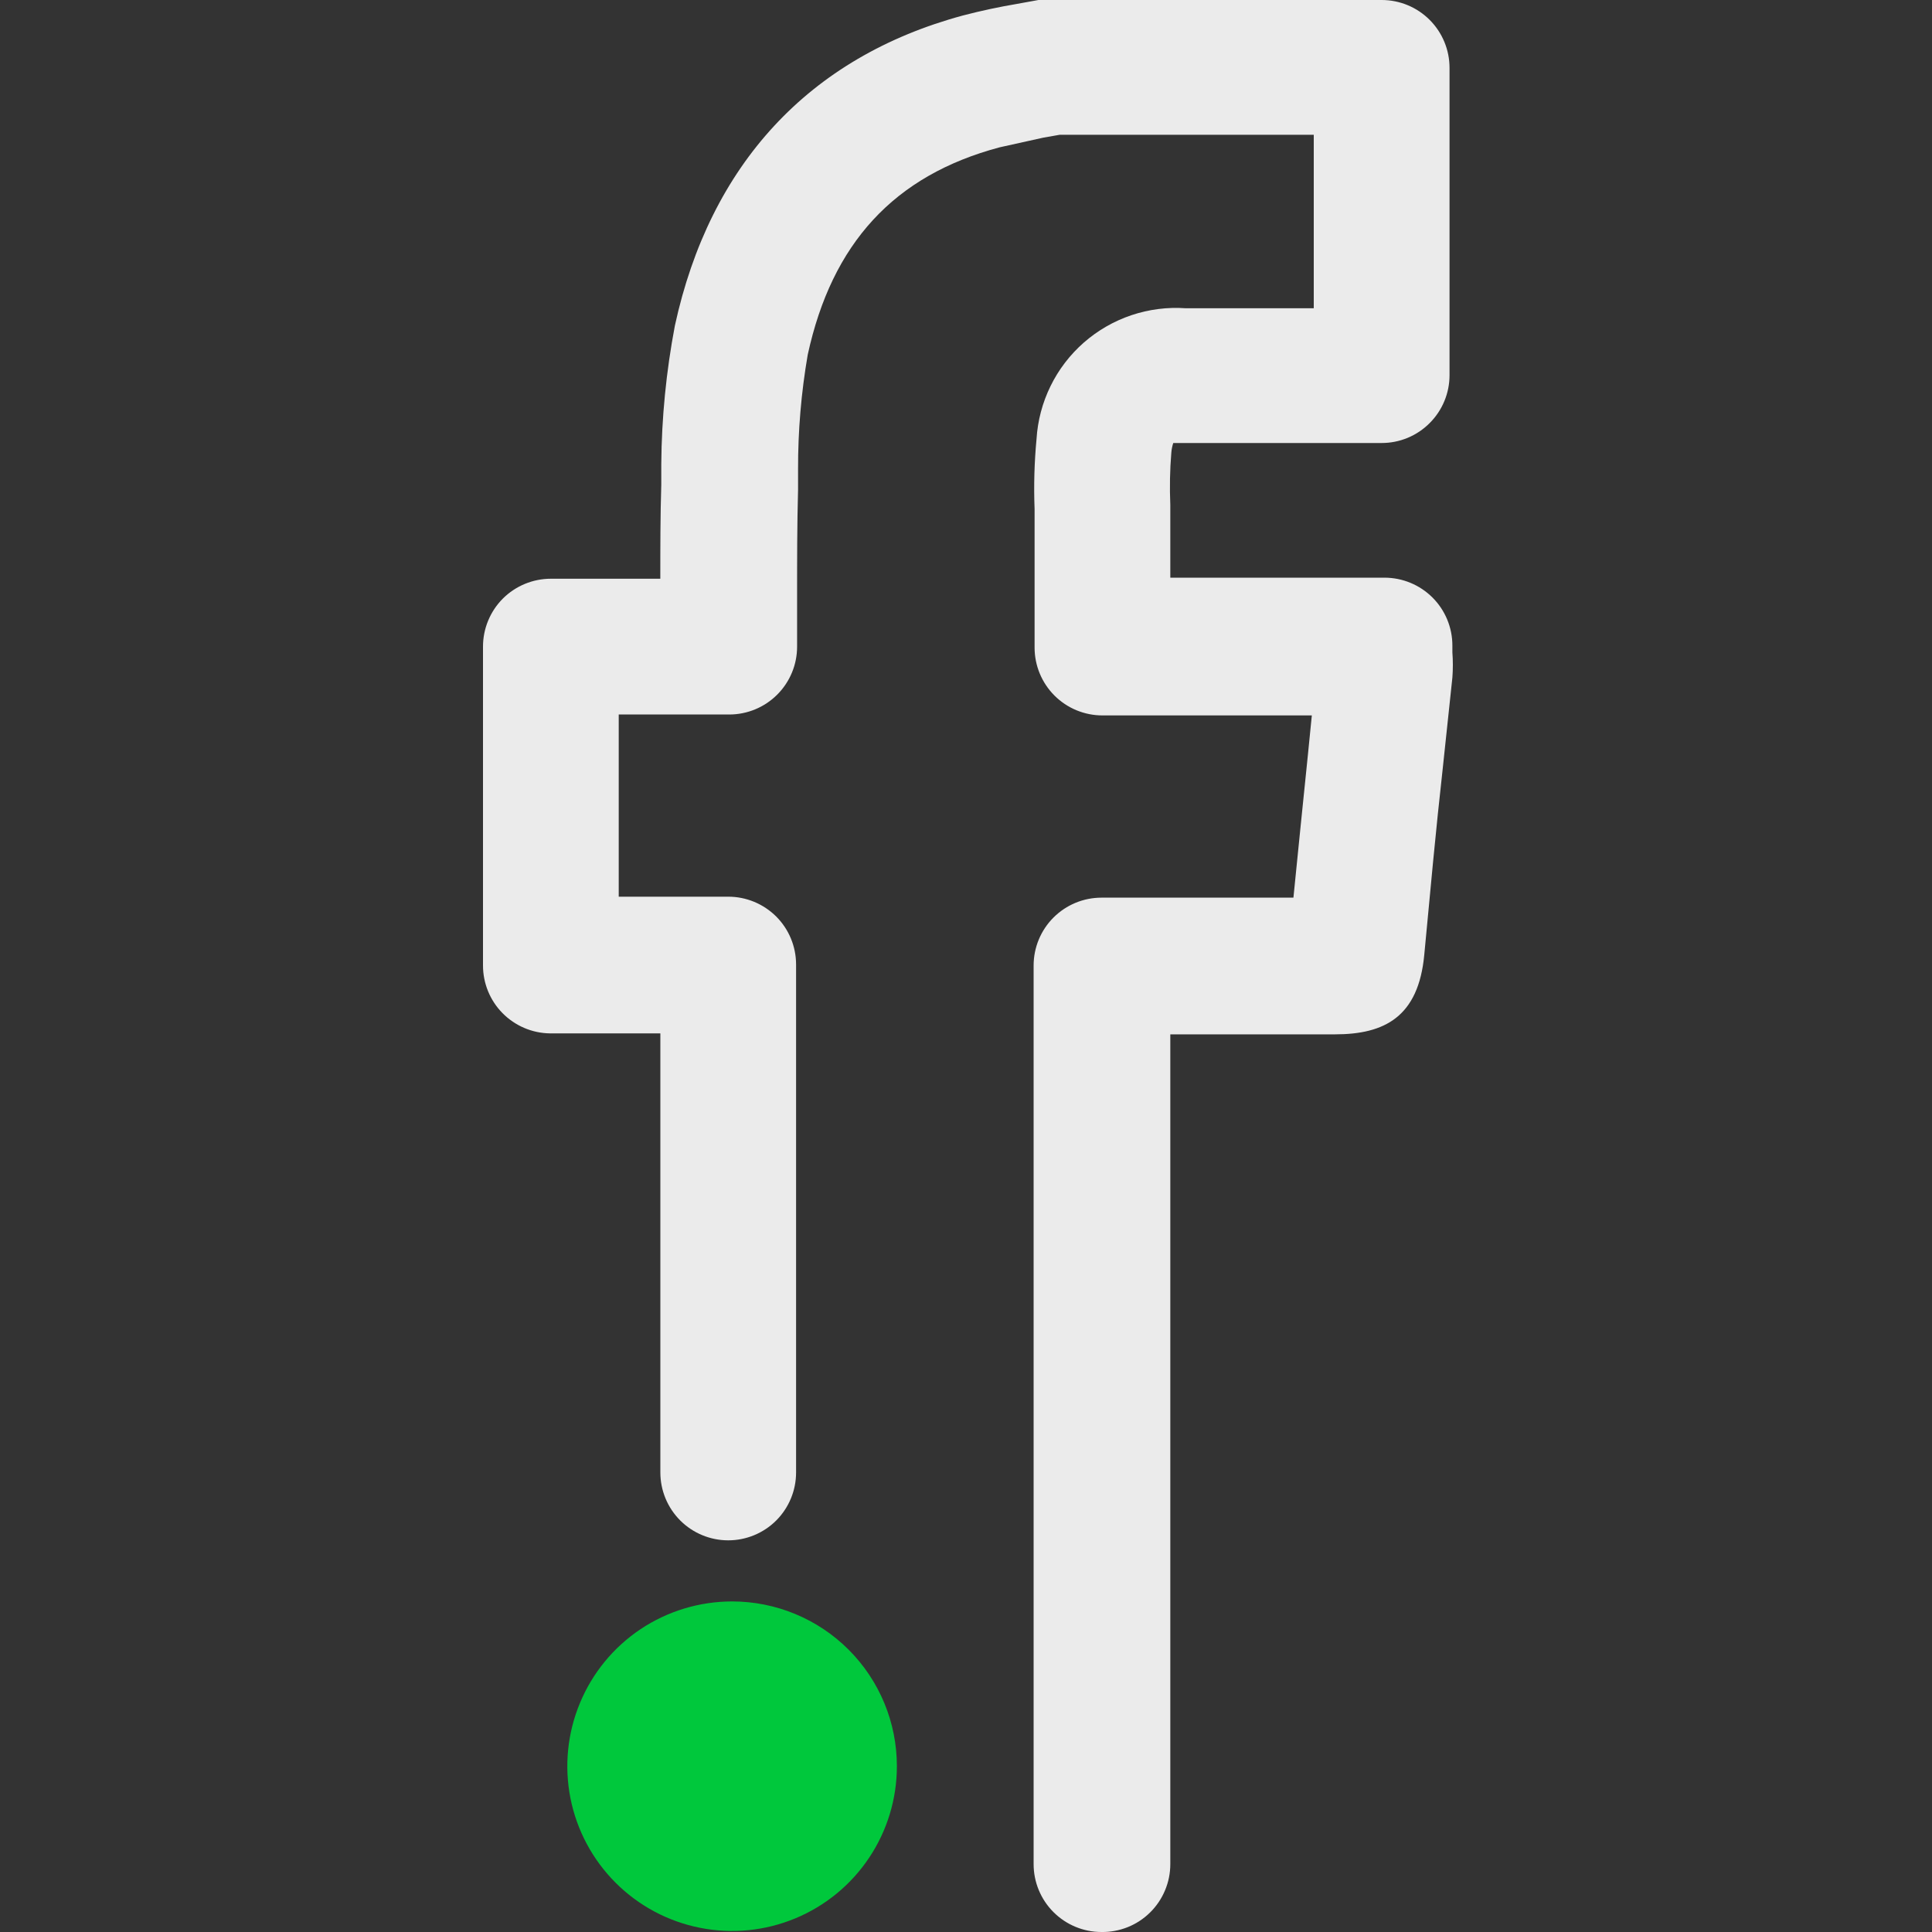 <svg width="40" height="40" viewBox="0 0 40 40" fill="none" xmlns="http://www.w3.org/2000/svg">
<rect x="0" y="0" width="40" height="40" fill="#333333" stroke="none"/>
<path d="M22.805 40C22.432 40 22.075 39.852 21.811 39.588C21.548 39.325 21.4 38.968 21.4 38.595V19.99C21.4 19.617 21.548 19.26 21.811 18.997C22.075 18.733 22.432 18.585 22.805 18.585H26.779C26.879 17.582 26.979 16.599 27.08 15.615L27.16 14.812H22.825C22.452 14.812 22.095 14.664 21.832 14.401C21.568 14.137 21.42 13.78 21.42 13.408V10.537C21.401 10.055 21.415 9.572 21.46 9.092C21.483 8.71 21.582 8.337 21.75 7.994C21.918 7.65 22.153 7.344 22.44 7.092C22.728 6.84 23.062 6.648 23.424 6.526C23.787 6.404 24.17 6.355 24.551 6.382H27.2V2.79H21.942L21.6 2.85L20.697 3.05C18.51 3.632 17.225 5.037 16.723 7.345C16.588 8.128 16.521 8.92 16.523 9.714V10.137C16.503 10.86 16.503 11.582 16.503 12.345V13.389C16.503 13.761 16.355 14.118 16.091 14.382C15.828 14.645 15.47 14.793 15.098 14.793H12.81V18.565H15.078C15.45 18.565 15.807 18.713 16.071 18.976C16.334 19.239 16.482 19.597 16.482 19.969V30.486C16.482 30.859 16.334 31.216 16.071 31.48C15.807 31.743 15.45 31.891 15.077 31.891C14.705 31.891 14.347 31.743 14.084 31.48C13.82 31.216 13.672 30.859 13.672 30.486V21.395H11.385C11.016 21.39 10.664 21.239 10.404 20.976C10.145 20.713 10 20.359 10 19.99V13.387C10 13.014 10.148 12.657 10.411 12.393C10.675 12.13 11.032 11.982 11.405 11.982H13.671C13.671 11.34 13.671 10.678 13.691 10.035V9.612C13.698 8.648 13.793 7.688 13.973 6.741C14.697 3.412 16.744 1.184 19.935 0.321C20.316 0.221 20.697 0.141 21.059 0.08L21.5 0H28.606C28.979 0 29.336 0.148 29.599 0.411C29.863 0.675 30.011 1.032 30.011 1.405V7.767C30.011 8.14 29.863 8.497 29.599 8.76C29.336 9.024 28.979 9.172 28.606 9.172H24.291C24.27 9.237 24.256 9.304 24.251 9.372C24.221 9.732 24.215 10.094 24.23 10.454V11.96H28.666C29.038 11.961 29.395 12.108 29.659 12.372C29.922 12.635 30.07 12.992 30.07 13.365C30.07 13.425 30.07 13.465 30.07 13.506C30.083 13.68 30.083 13.854 30.07 14.028L29.87 15.914C29.728 17.179 29.609 18.483 29.488 19.768C29.368 21.053 28.665 21.415 27.642 21.415H24.23V38.595C24.23 38.781 24.193 38.965 24.121 39.137C24.049 39.309 23.944 39.465 23.811 39.596C23.679 39.726 23.521 39.83 23.349 39.899C23.176 39.968 22.991 40.003 22.805 40Z" fill="#EBEBEB"/>
<path d="M18.569 36.567C18.569 37.242 18.369 37.902 17.994 38.463C17.619 39.024 17.087 39.461 16.463 39.719C15.84 39.977 15.154 40.045 14.492 39.913C13.83 39.782 13.222 39.457 12.745 38.98C12.268 38.503 11.943 37.895 11.811 37.233C11.68 36.571 11.747 35.885 12.006 35.262C12.264 34.638 12.701 34.105 13.262 33.73C13.823 33.356 14.483 33.156 15.158 33.156C16.062 33.156 16.93 33.515 17.57 34.155C18.21 34.795 18.569 35.662 18.569 36.567Z" fill="#00C83C"/>
</svg>
